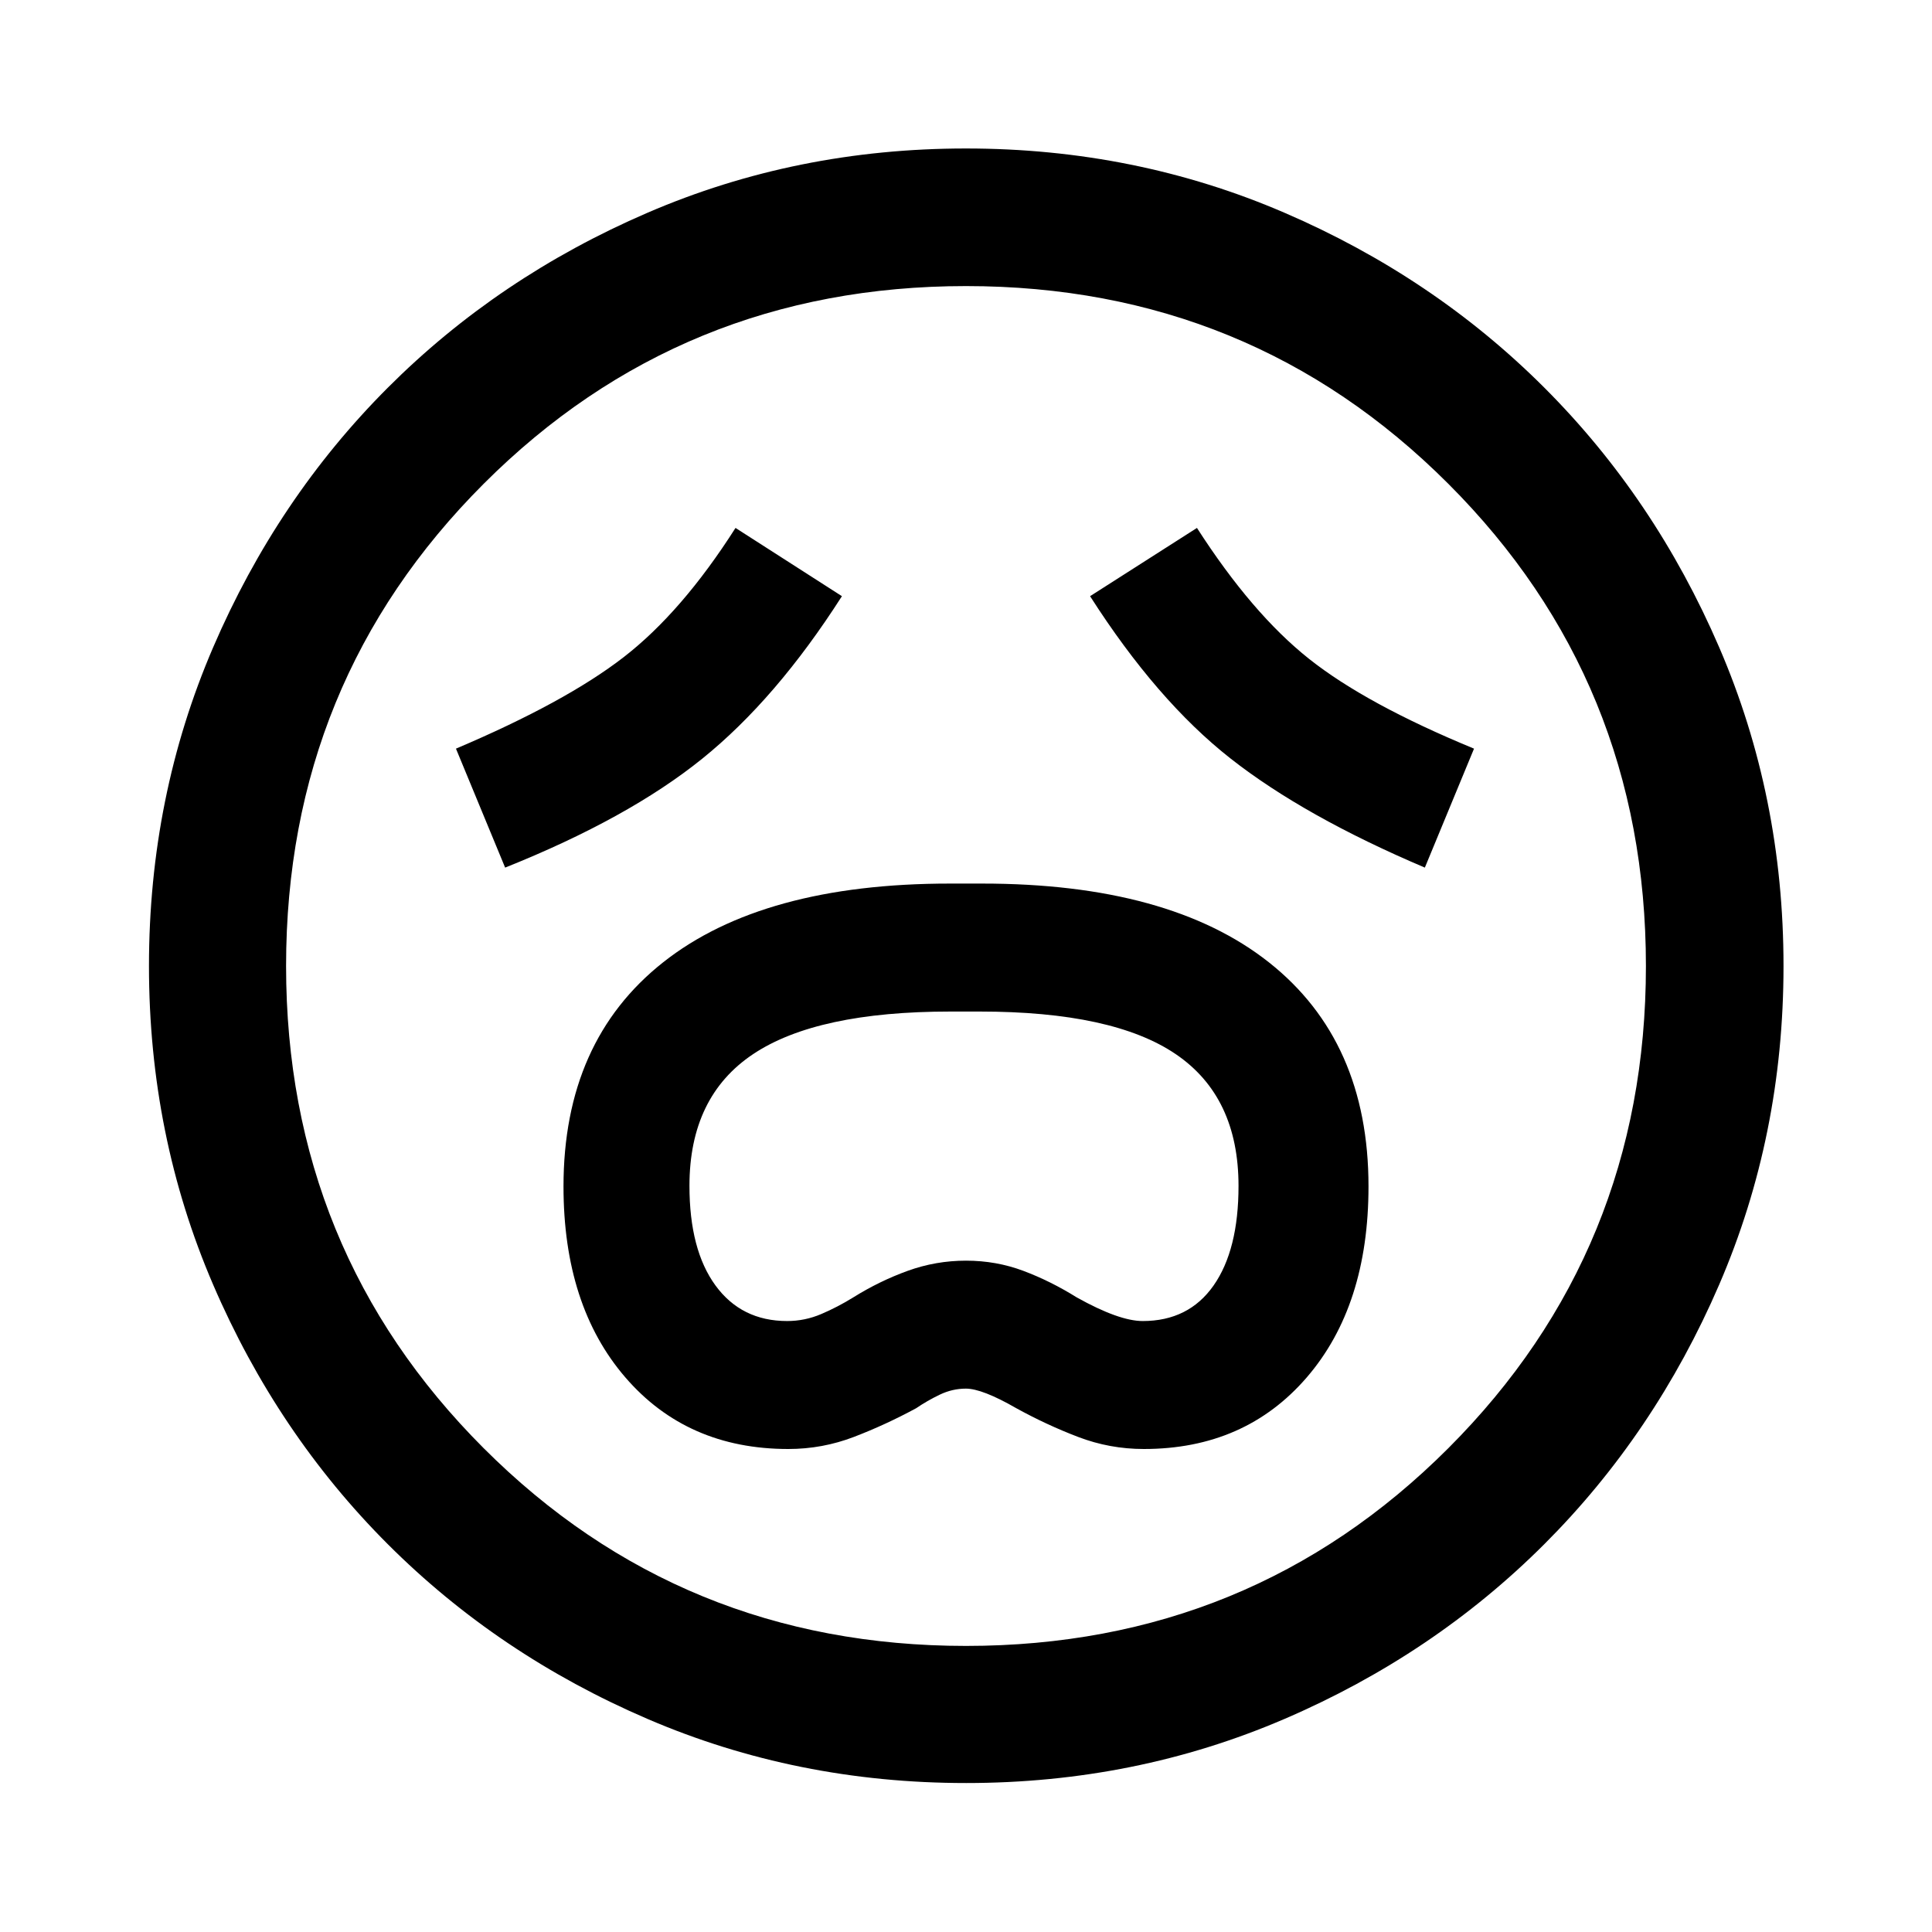 <svg xmlns="http://www.w3.org/2000/svg" width="48" height="48" viewBox="0 96 960 960"><path d="M391.717 816q16.916 0 32.578-6 15.662-6 30.901-14.239Q460.717 792 466.964 789q6.247-3 12.974-3 8.166 0 25.105 9.761Q520.002 804 535.699 810q15.696 6 32.65 6 50.293 0 80.972-35.576Q680 744.847 680 685.522q0-72.23-49.5-111.354Q581 535.043 488 535.043h-16q-93 0-142.5 39.134T280 685.558q0 59.203 30.697 94.822Q341.394 816 391.717 816Zm-.587-63.587q-22.711 0-35.627-17.691-12.916-17.691-12.916-49.499 0-44.338 31.672-65.465 31.673-21.128 97.941-21.128h14.618q66.269 0 97.432 21.181 31.163 21.18 31.163 65.466 0 31.783-12.378 49.459-12.379 17.677-35.231 17.677-11.761 0-32.804-11.761-13-8.106-26.5-13.173-13.5-5.066-28.5-5.066t-29 5.066q-14 5.067-27 13.173-7.675 4.761-15.859 8.261-8.184 3.5-17.011 3.5ZM251 527.109q61.196-24.479 97.941-54.121 36.745-29.642 69.407-80.749l-52.87-33.913q-26.626 41.775-55.505 64.156-28.879 22.381-83.408 45.518L251 527.109Zm457 0L732.435 468q-53.677-22.142-82.008-44.642-28.33-22.501-55.666-65.032l-53.109 33.913q33.196 51.913 69.794 80.652Q648.043 501.63 708 527.109ZM480.013 981.978q-84.209 0-158.285-31.858-74.076-31.859-129.032-86.816-54.957-54.956-86.816-129.019-31.858-74.063-31.858-158.272 0-84.209 31.858-158.285 31.859-74.076 86.778-129.045 54.919-54.969 129-86.935 74.08-31.966 158.309-31.966T638.3 201.73q74.104 31.947 129.056 86.884 54.951 54.938 86.906 129.043 31.956 74.106 31.956 158.363 0 84.242-31.966 158.314-31.966 74.072-86.935 128.999-54.969 54.928-129.032 86.787-74.063 31.858-158.272 31.858ZM480 576Zm0 337.848q141.418 0 239.633-98.215T817.848 576q0-141.418-98.215-239.633T480 238.152q-141.418 0-239.633 98.215T142.152 576q0 141.418 98.215 239.633T480 913.848Z"/></svg>